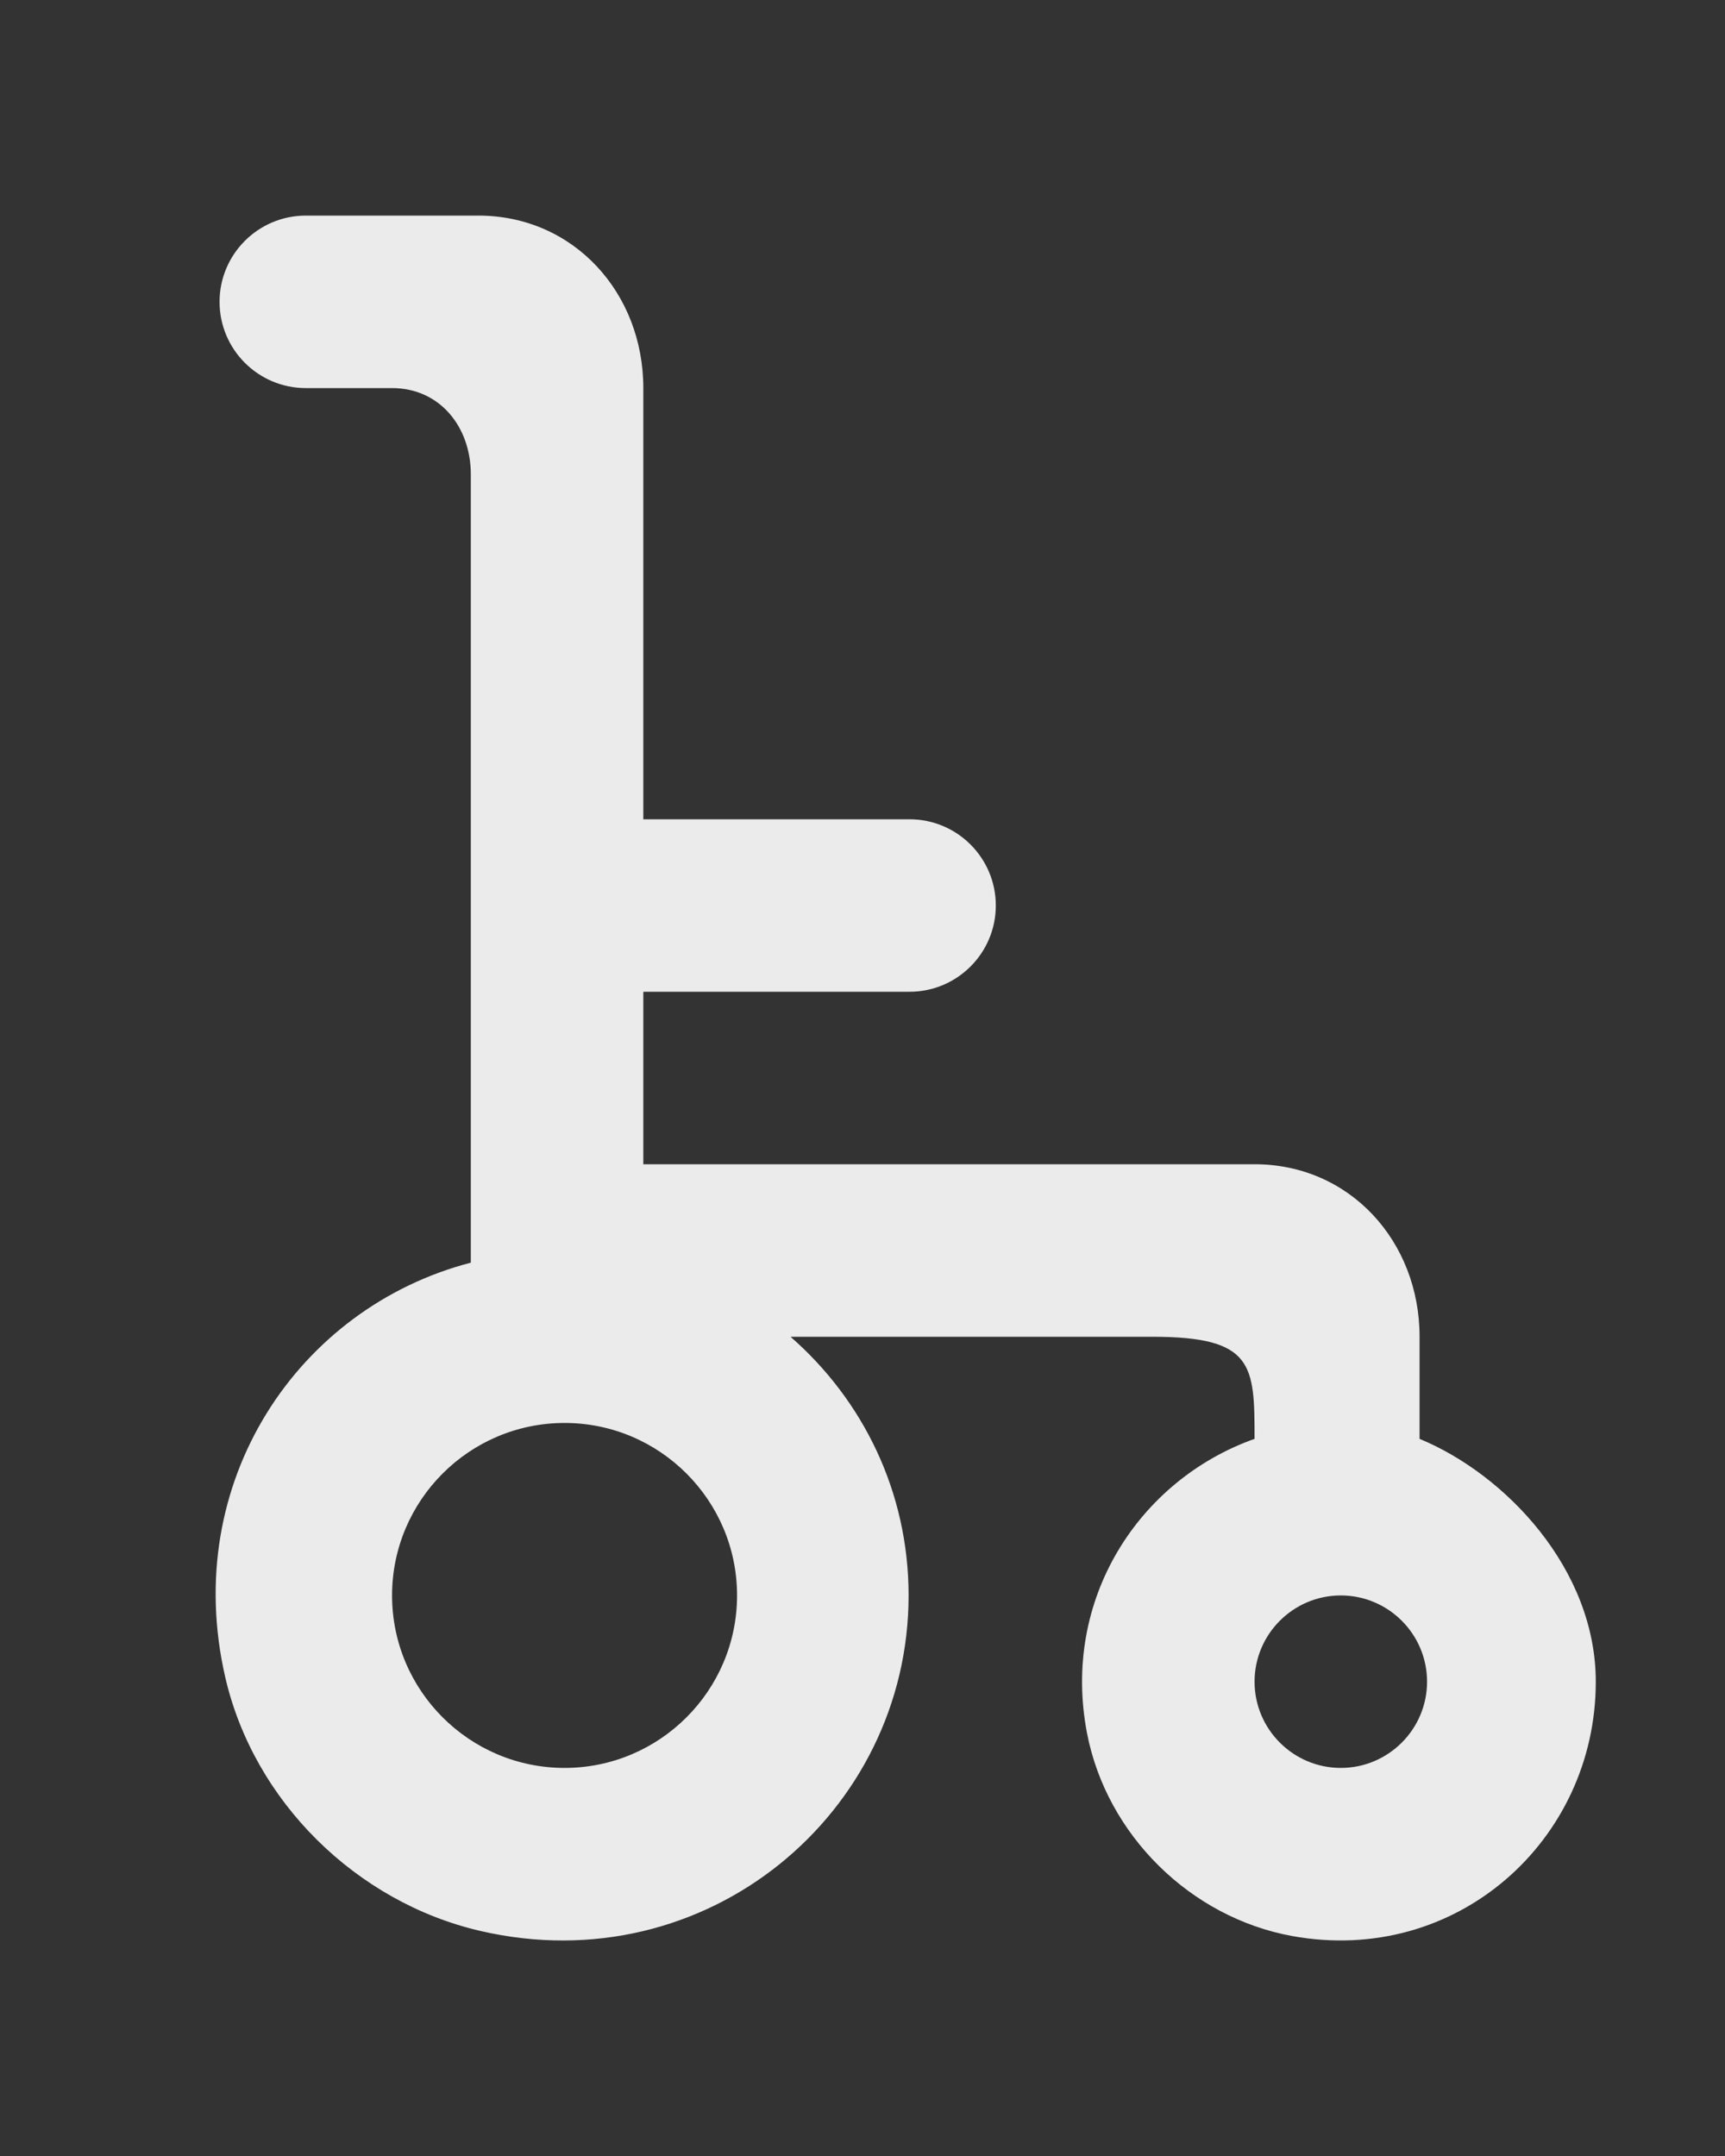 <!-- Generated by IcoMoon.io -->
<svg version="1.1" xmlns="http://www.w3.org/2000/svg" width="32" height="40" viewBox="0 0 32 40">
<rect x="0" y="0" width="32" height="40" fill="#333333" stroke="none"/>
<title>mp-wheelchair-1</title>
<path fill="#ebebeb" d="M24.873 32.8c-0.882 0-1.6-0.718-1.6-1.6s0.718-1.6 1.6-1.6c0.882 0 1.6 0.718 1.6 1.6s-0.718 1.6-1.6 1.6zM10.473 32.8c-1.765 0-3.2-1.435-3.2-3.2s1.435-3.2 3.2-3.2c1.765 0 3.2 1.435 3.2 3.2s-1.435 3.2-3.2 3.2zM26.334 26.694v-1.894c0-1.768-1.293-3.2-3.061-3.2h-11.339v-3.2h4.939c0.883 0 1.6-0.717 1.6-1.6s-0.717-1.6-1.6-1.6h-4.939v-8c0-1.768-1.293-3.2-3.061-3.2h-3.2c-0.883 0-1.6 0.717-1.6 1.6s0.717 1.6 1.6 1.6h1.6c0.883 0 1.461 0.717 1.461 1.6v14.626c-3.2 0.832-5.39 4.069-4.555 7.693 0.53 2.302 2.432 4.174 4.734 4.706 4.197 0.97 7.942-2.192 7.942-6.224 0-1.923-0.848-3.627-2.19-4.8h6.715c1.878 0 1.893 0.522 1.893 1.894-2.139 0.76-3.59 2.971-3.107 5.466 0.366 1.883 1.918 3.414 3.805 3.758 3.048 0.554 5.632-1.773 5.632-4.718 0-2.086-1.669-3.845-3.269-4.506z"></path>
</svg>
